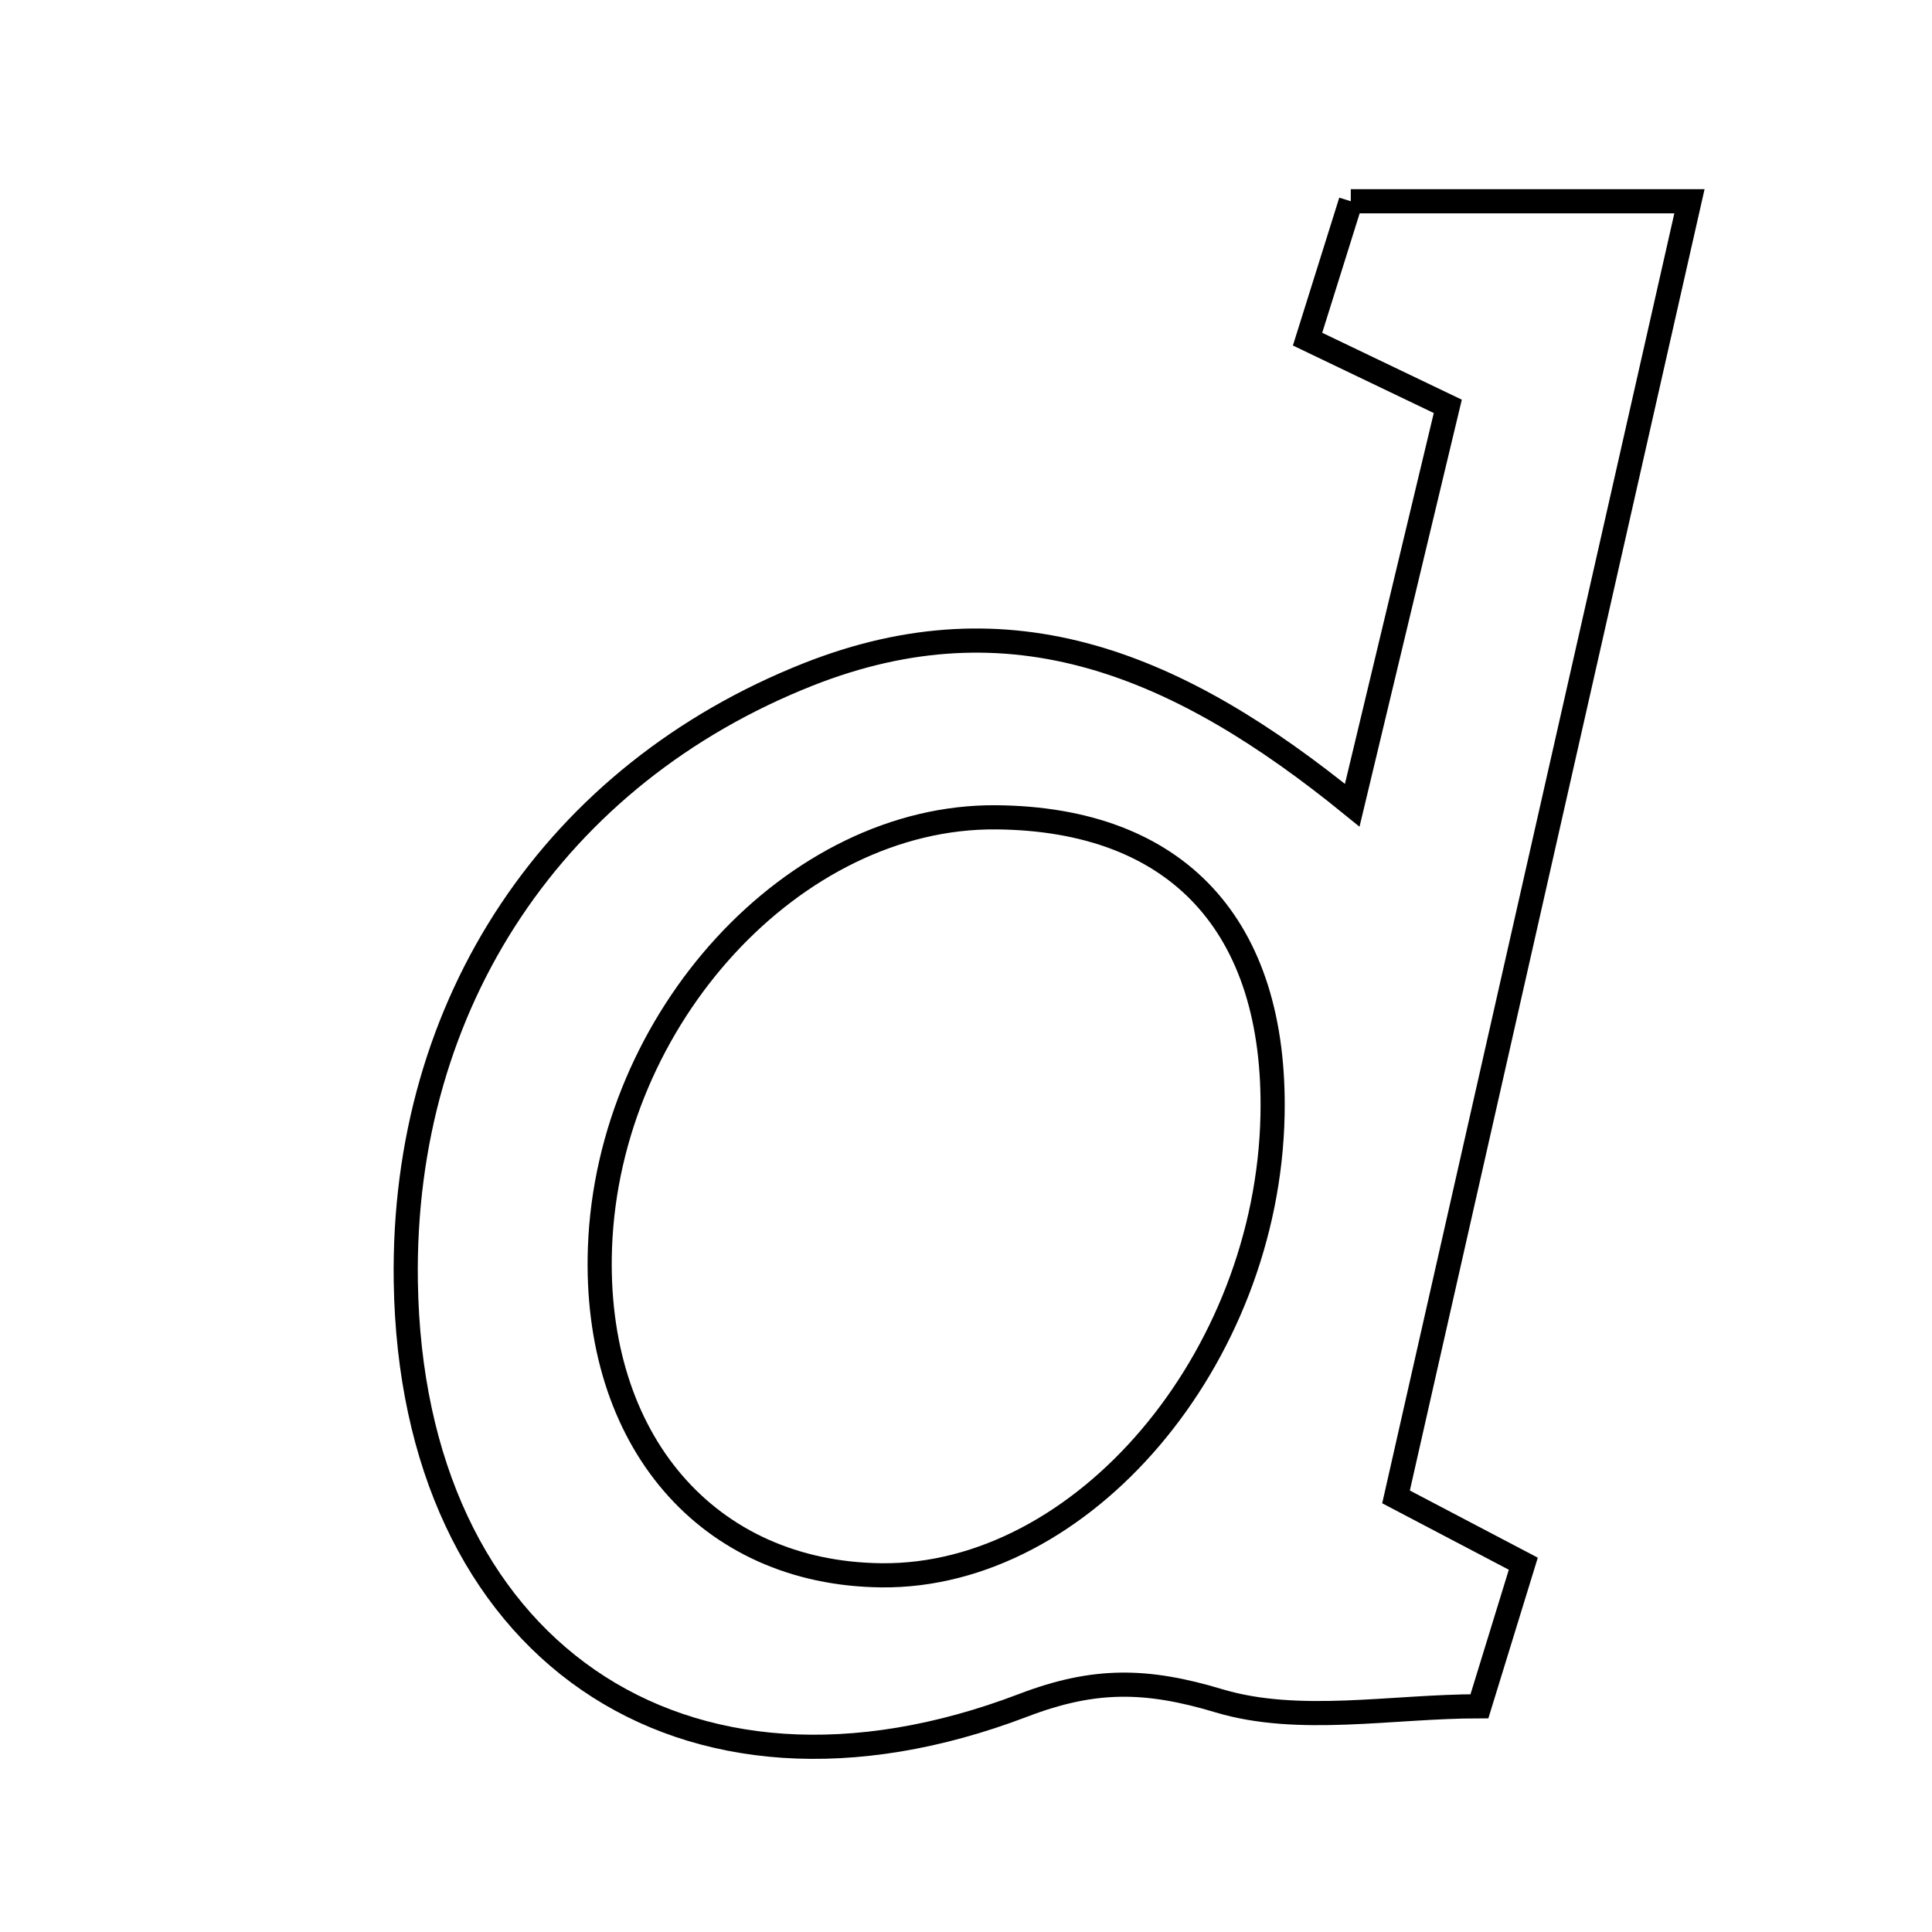 <svg xmlns="http://www.w3.org/2000/svg" viewBox="0.0 0.0 24.0 24.0" height="200px" width="200px"><path fill="none" stroke="black" stroke-width=".3" stroke-opacity="1.0"  filling="0" d="M16.78 2.5 C18.176 2.5 19.447 2.5 20.987 2.5 C19.763 7.903 18.573 13.158 17.342 18.595 C17.823 18.847 18.337 19.117 18.923 19.425 C18.763 19.943 18.605 20.459 18.378 21.196 C17.288 21.196 16.135 21.426 15.142 21.128 C14.241 20.857 13.593 20.847 12.713 21.183 C8.457 22.808 5.11 20.473 5.041 15.922 C4.988 12.444 6.912 9.617 10.037 8.379 C12.56 7.38 14.646 8.251 16.798 10.003 C17.221 8.239 17.579 6.741 17.985 5.048 C17.417 4.776 16.898 4.527 16.243 4.213 C16.417 3.658 16.597 3.083 16.78 2.5"></path>
<path fill="none" stroke="black" stroke-width=".3" stroke-opacity="1.0"  filling="0" d="M12.375 10.153 C14.624 10.173 15.855 11.499 15.808 13.851 C15.747 16.887 13.445 19.596 10.949 19.569 C8.787 19.546 7.366 17.89 7.453 15.497 C7.557 12.642 9.87 10.131 12.375 10.153"></path></svg>